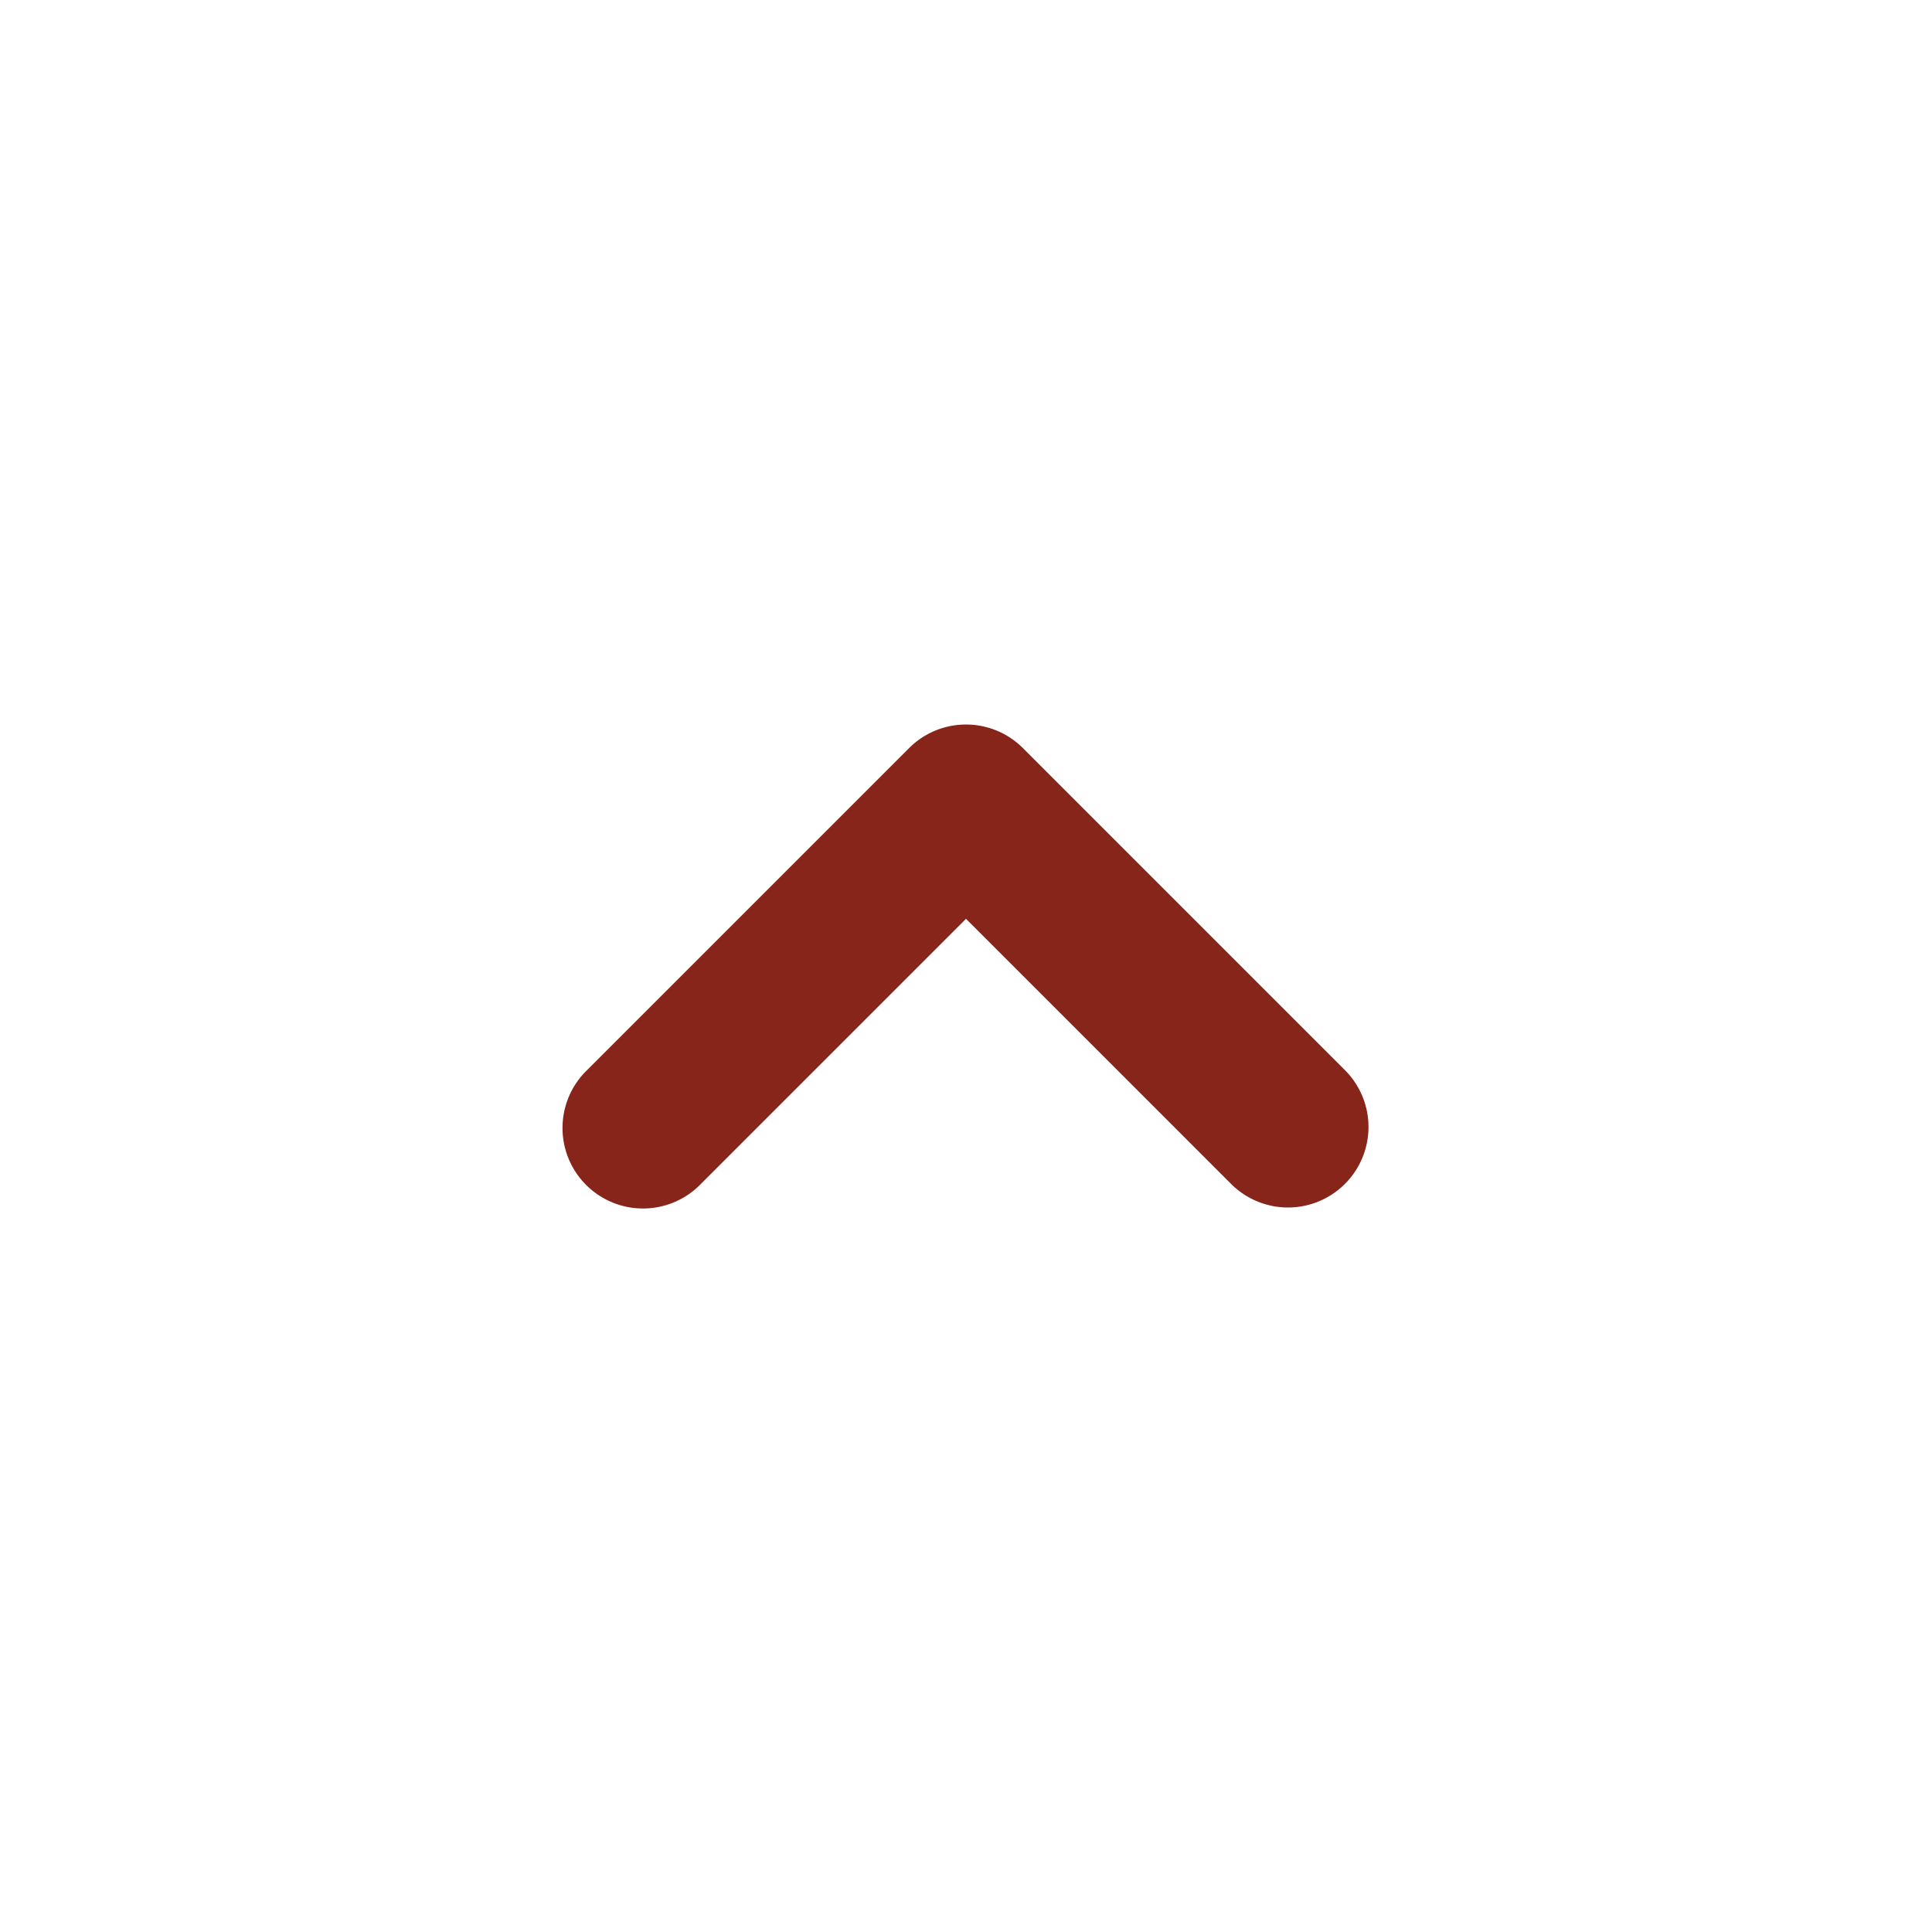 <svg xmlns="http://www.w3.org/2000/svg" viewBox="0 0 24 24"><title>Artboard-68</title><g id="Up"><path d="M16,15a1,1,0,0,1-.707-.293L12,11.414,8.707,14.707a1,1,0,1,1-1.414-1.414l4-4a1,1,0,0,1,1.414,0l4,4A1,1,0,0,1,16,15Z" style="fill:#88251a"/></g></svg>